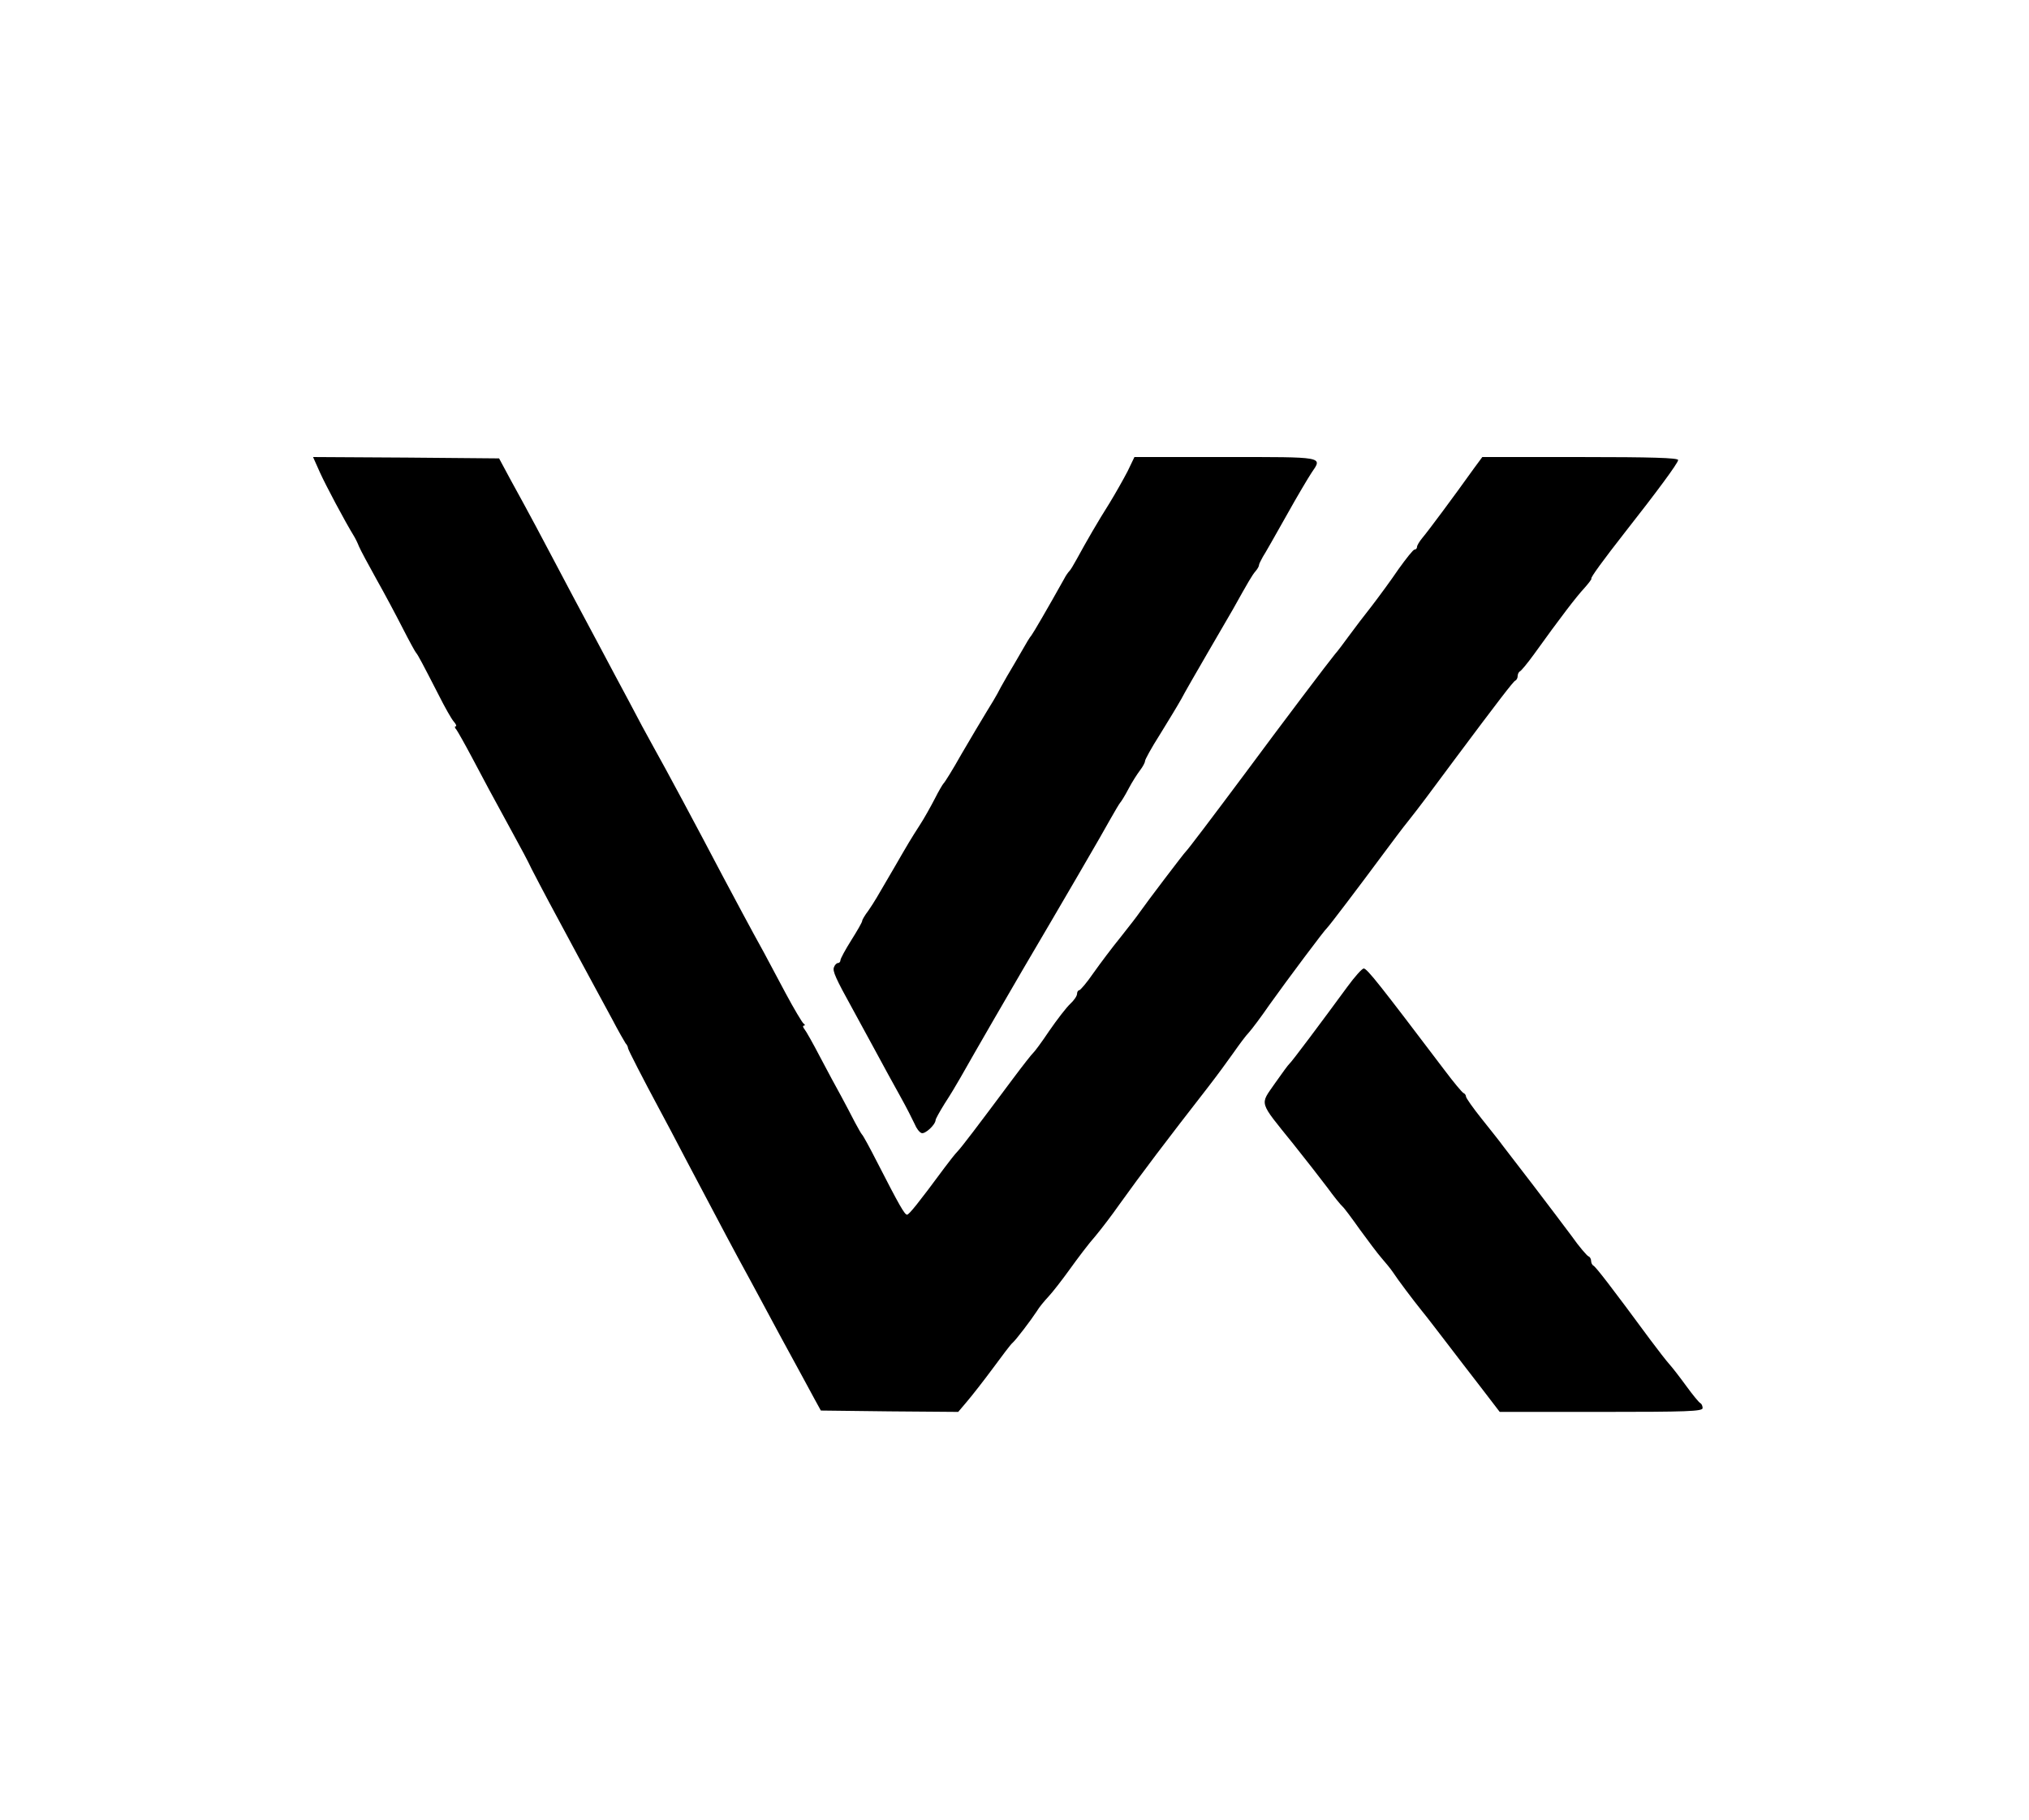 <?xml version="1.0" standalone="no"?>
<!DOCTYPE svg PUBLIC "-//W3C//DTD SVG 20010904//EN" "http://www.w3.org/TR/2001/REC-SVG-20010904/DTD/svg10.dtd">
<svg xmlns="http://www.w3.org/2000/svg" version="1.0" width="746pt" height="669pt" viewBox="0 0 746 669" preserveAspectRatio="xMidYMid meet">
<g transform="translate(0,669) scale(0.1,-0.1)" fill="#000000" stroke="none">
<path d="M1176 4954 c21 -47 93 -182 125 -234 5 -8 14 -26 19 -39 6 -14 35 -68 64 -120 30 -53 73 -134 97 -181 24 -47 46 -87 49 -90 6 -6 24 -40 83 -155 22 -44 47 -88 55 -97 9 -10 12 -18 7 -18 -4 0 -3 -6 3 -12 5 -7 30 -51 55 -98 43 -82 76 -143 159 -295 21 -38 50 -92 63 -120 14 -27 42 -81 63 -120 84 -156 146 -272 167 -310 12 -22 41 -76 65 -120 23 -44 46 -84 50 -90 5 -5 9 -13 9 -18 1 -7 57 -116 114 -222 18 -33 64 -120 102 -193 146 -276 164 -311 234 -439 5 -10 56 -103 112 -208 57 -104 113 -208 125 -230 l22 -40 252 -3 253 -2 33 39 c18 21 61 76 95 122 34 46 66 89 73 94 13 12 65 80 88 115 8 14 28 38 43 54 15 16 50 61 78 100 28 39 70 95 95 123 24 29 62 79 85 112 83 116 177 240 328 434 31 40 73 97 94 127 21 30 46 64 57 75 10 11 44 56 75 101 67 94 204 277 213 284 6 5 114 147 208 274 29 39 70 94 92 121 38 48 68 88 168 223 162 217 216 287 223 290 5 2 9 10 9 17 0 7 4 15 8 17 5 2 28 30 52 63 97 135 156 212 185 243 16 18 28 34 26 35 -5 2 45 70 124 171 114 145 195 254 195 265 0 8 -97 11 -360 11 l-360 0 -31 -42 c-75 -105 -168 -230 -190 -256 -10 -12 -19 -27 -19 -32 0 -6 -4 -10 -9 -10 -5 0 -31 -33 -59 -72 -27 -40 -72 -101 -98 -135 -27 -34 -65 -84 -84 -110 -19 -26 -42 -57 -52 -68 -17 -20 -198 -259 -328 -435 -126 -169 -214 -285 -220 -290 -6 -5 -142 -184 -170 -224 -8 -12 -39 -52 -70 -91 -31 -38 -76 -98 -100 -132 -24 -35 -48 -63 -52 -63 -4 0 -8 -6 -8 -13 0 -8 -11 -24 -25 -37 -14 -13 -48 -57 -77 -99 -28 -42 -55 -78 -59 -81 -4 -3 -38 -46 -76 -97 -132 -177 -186 -248 -202 -265 -9 -9 -30 -36 -48 -60 -99 -134 -131 -173 -138 -173 -9 0 -28 33 -110 193 -27 53 -52 99 -56 102 -3 3 -14 23 -26 45 -11 22 -34 65 -50 95 -17 30 -52 96 -78 145 -26 50 -52 96 -58 103 -5 6 -6 12 -1 12 5 0 4 4 -2 8 -5 4 -35 54 -66 112 -31 58 -67 125 -80 150 -44 79 -110 203 -151 280 -95 181 -213 401 -252 470 -23 41 -65 119 -93 173 -29 53 -75 141 -104 195 -83 155 -135 253 -166 312 -34 65 -102 193 -164 305 l-43 80 -342 3 -342 2 25 -56z"/>
<path d="M4146 4958 c-15 -29 -45 -82 -67 -118 -43 -68 -84 -139 -120 -205 -12 -22 -24 -42 -28 -45 -3 -3 -12 -15 -18 -27 -62 -111 -114 -200 -121 -209 -5 -5 -20 -30 -34 -55 -14 -24 -38 -66 -55 -94 -16 -27 -32 -57 -36 -65 -4 -8 -22 -38 -40 -67 -18 -29 -59 -99 -92 -155 -32 -57 -62 -105 -66 -108 -3 -3 -18 -28 -32 -56 -15 -29 -39 -72 -54 -95 -36 -56 -43 -68 -95 -158 -68 -117 -72 -124 -95 -158 -13 -17 -23 -34 -23 -38 0 -5 -18 -36 -40 -71 -22 -35 -40 -68 -40 -74 0 -5 -4 -10 -9 -10 -5 0 -12 -7 -15 -16 -5 -14 5 -38 72 -159 15 -27 51 -93 79 -145 28 -52 70 -129 93 -170 23 -41 46 -87 53 -102 6 -15 17 -30 25 -33 13 -5 51 30 52 48 0 4 15 31 33 60 19 29 45 72 59 97 49 87 191 332 228 395 132 224 300 512 323 555 17 30 33 57 36 60 3 3 17 25 30 50 13 25 33 56 43 69 10 13 18 28 18 34 0 5 24 49 54 96 29 47 65 106 79 131 13 25 57 101 97 170 40 69 82 141 93 160 58 104 71 126 83 140 7 8 13 18 13 23 0 4 7 17 14 30 8 12 47 81 87 152 40 72 82 142 92 157 41 60 51 58 -316 58 l-335 0 -25 -52z"/>
<path d="M4954 3063 c-93 -127 -206 -278 -213 -283 -4 -3 -28 -36 -54 -73 -55 -80 -61 -62 68 -222 44 -55 100 -127 125 -160 24 -33 49 -64 56 -70 6 -5 35 -44 64 -85 30 -41 65 -88 80 -105 14 -16 33 -39 41 -51 19 -29 74 -102 107 -143 15 -18 54 -69 87 -112 33 -43 91 -119 130 -169 l69 -90 373 0 c315 0 373 2 373 14 0 8 -4 16 -8 18 -5 2 -28 30 -52 63 -24 33 -52 69 -62 80 -10 11 -42 52 -71 91 -143 194 -201 269 -209 272 -4 2 -8 10 -8 17 0 7 -4 15 -10 17 -5 2 -34 35 -62 75 -29 39 -92 122 -140 185 -48 62 -98 127 -110 143 -12 17 -49 63 -80 102 -32 40 -58 77 -58 82 0 5 -4 11 -9 13 -5 2 -36 39 -69 83 -241 318 -285 374 -298 375 -6 0 -33 -30 -60 -67z"/>
</g>
</svg>
